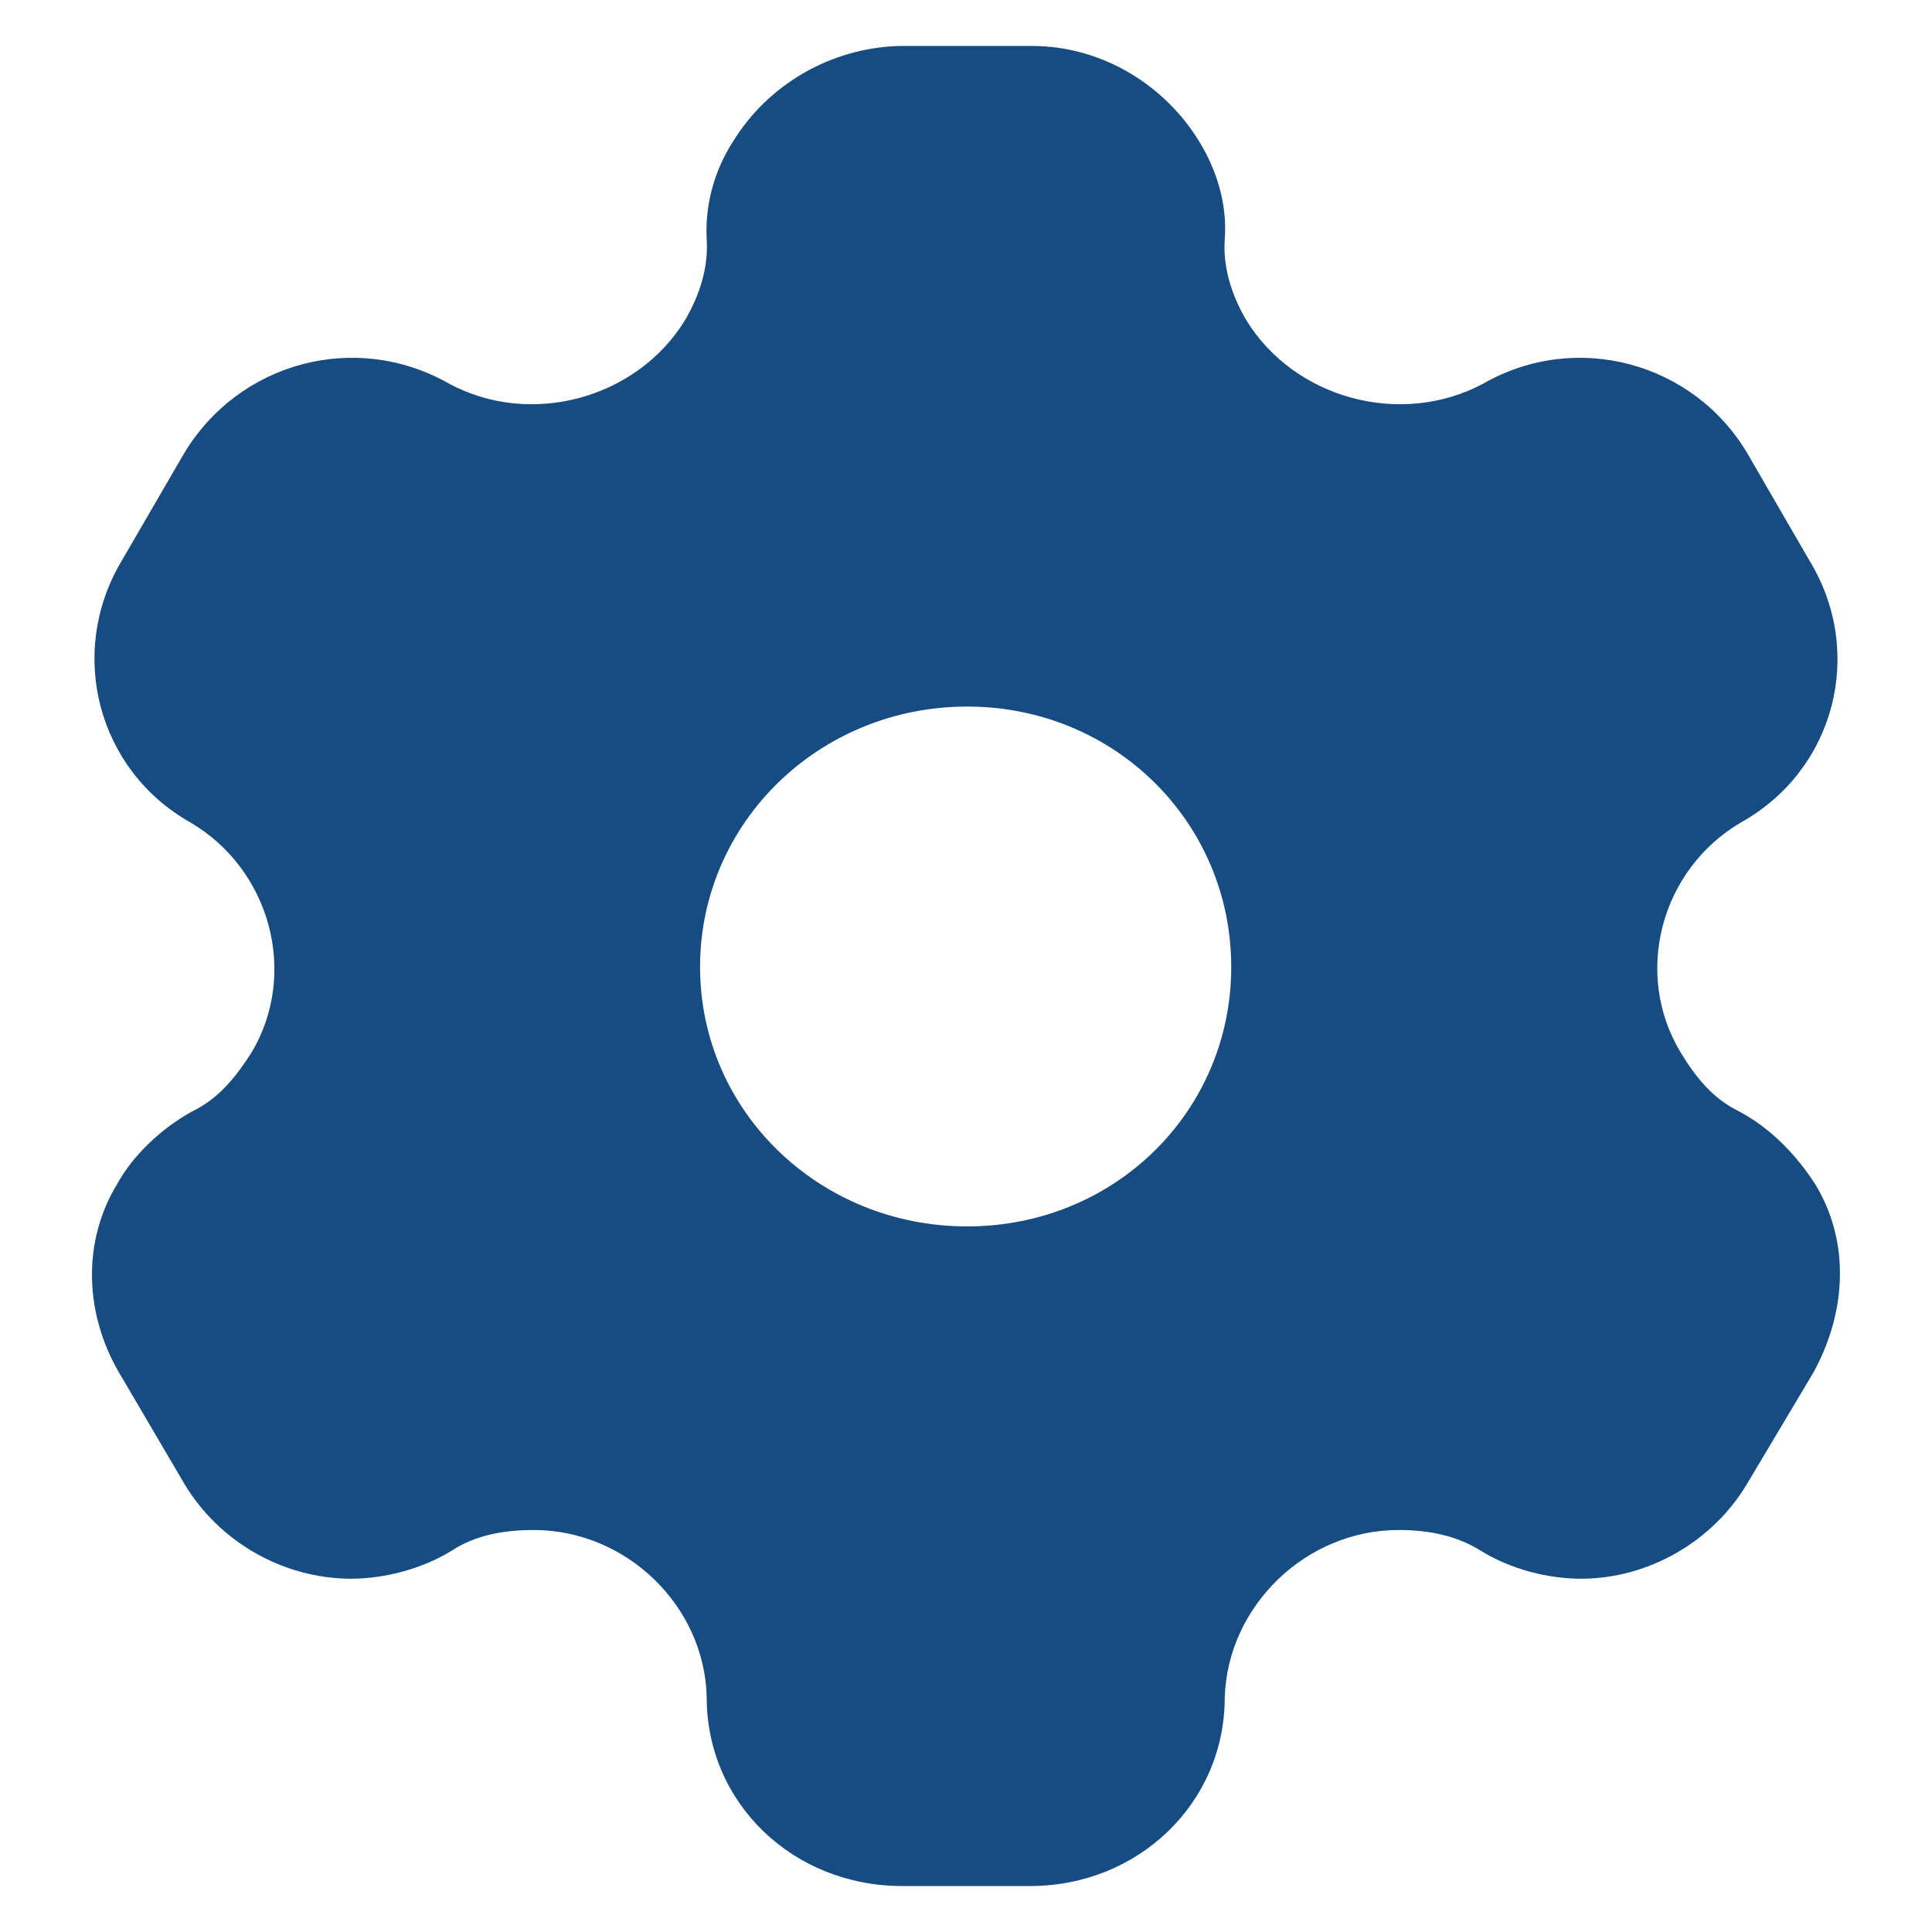 <svg width="14" height="14" viewBox="0 0 14 14" fill="none" xmlns="http://www.w3.org/2000/svg">
<path d="M7.478 0.333C7.982 0.333 8.439 0.613 8.691 1.027C8.813 1.227 8.895 1.474 8.875 1.734C8.861 1.933 8.922 2.134 9.031 2.32C9.379 2.887 10.149 3.1 10.748 2.78C11.423 2.393 12.274 2.627 12.663 3.287L13.119 4.074C13.514 4.734 13.296 5.58 12.615 5.96C12.036 6.3 11.832 7.053 12.179 7.627C12.288 7.807 12.411 7.96 12.601 8.053C12.84 8.18 13.024 8.38 13.153 8.58C13.405 8.993 13.385 9.5 13.14 9.947L12.663 10.747C12.411 11.174 11.941 11.44 11.457 11.44C11.218 11.44 10.953 11.373 10.735 11.24C10.557 11.127 10.353 11.087 10.135 11.087C9.461 11.087 8.895 11.64 8.875 12.3C8.875 13.067 8.248 13.667 7.464 13.667H6.538C5.747 13.667 5.121 13.067 5.121 12.3C5.107 11.64 4.542 11.087 3.867 11.087C3.642 11.087 3.438 11.127 3.268 11.24C3.05 11.373 2.777 11.44 2.545 11.44C2.055 11.44 1.585 11.174 1.333 10.747L0.863 9.947C0.61 9.514 0.597 8.993 0.849 8.58C0.958 8.38 1.162 8.18 1.394 8.053C1.585 7.96 1.707 7.807 1.823 7.627C2.164 7.053 1.959 6.3 1.38 5.96C0.706 5.58 0.488 4.734 0.876 4.074L1.333 3.287C1.728 2.627 2.573 2.393 3.254 2.78C3.847 3.1 4.617 2.887 4.964 2.32C5.073 2.134 5.134 1.933 5.121 1.734C5.107 1.474 5.182 1.227 5.311 1.027C5.564 0.613 6.02 0.347 6.517 0.333H7.478ZM7.008 5.12C5.938 5.12 5.073 5.96 5.073 7.007C5.073 8.053 5.938 8.887 7.008 8.887C8.078 8.887 8.922 8.053 8.922 7.007C8.922 5.96 8.078 5.12 7.008 5.12Z" fill="#174C83"/>
</svg>
